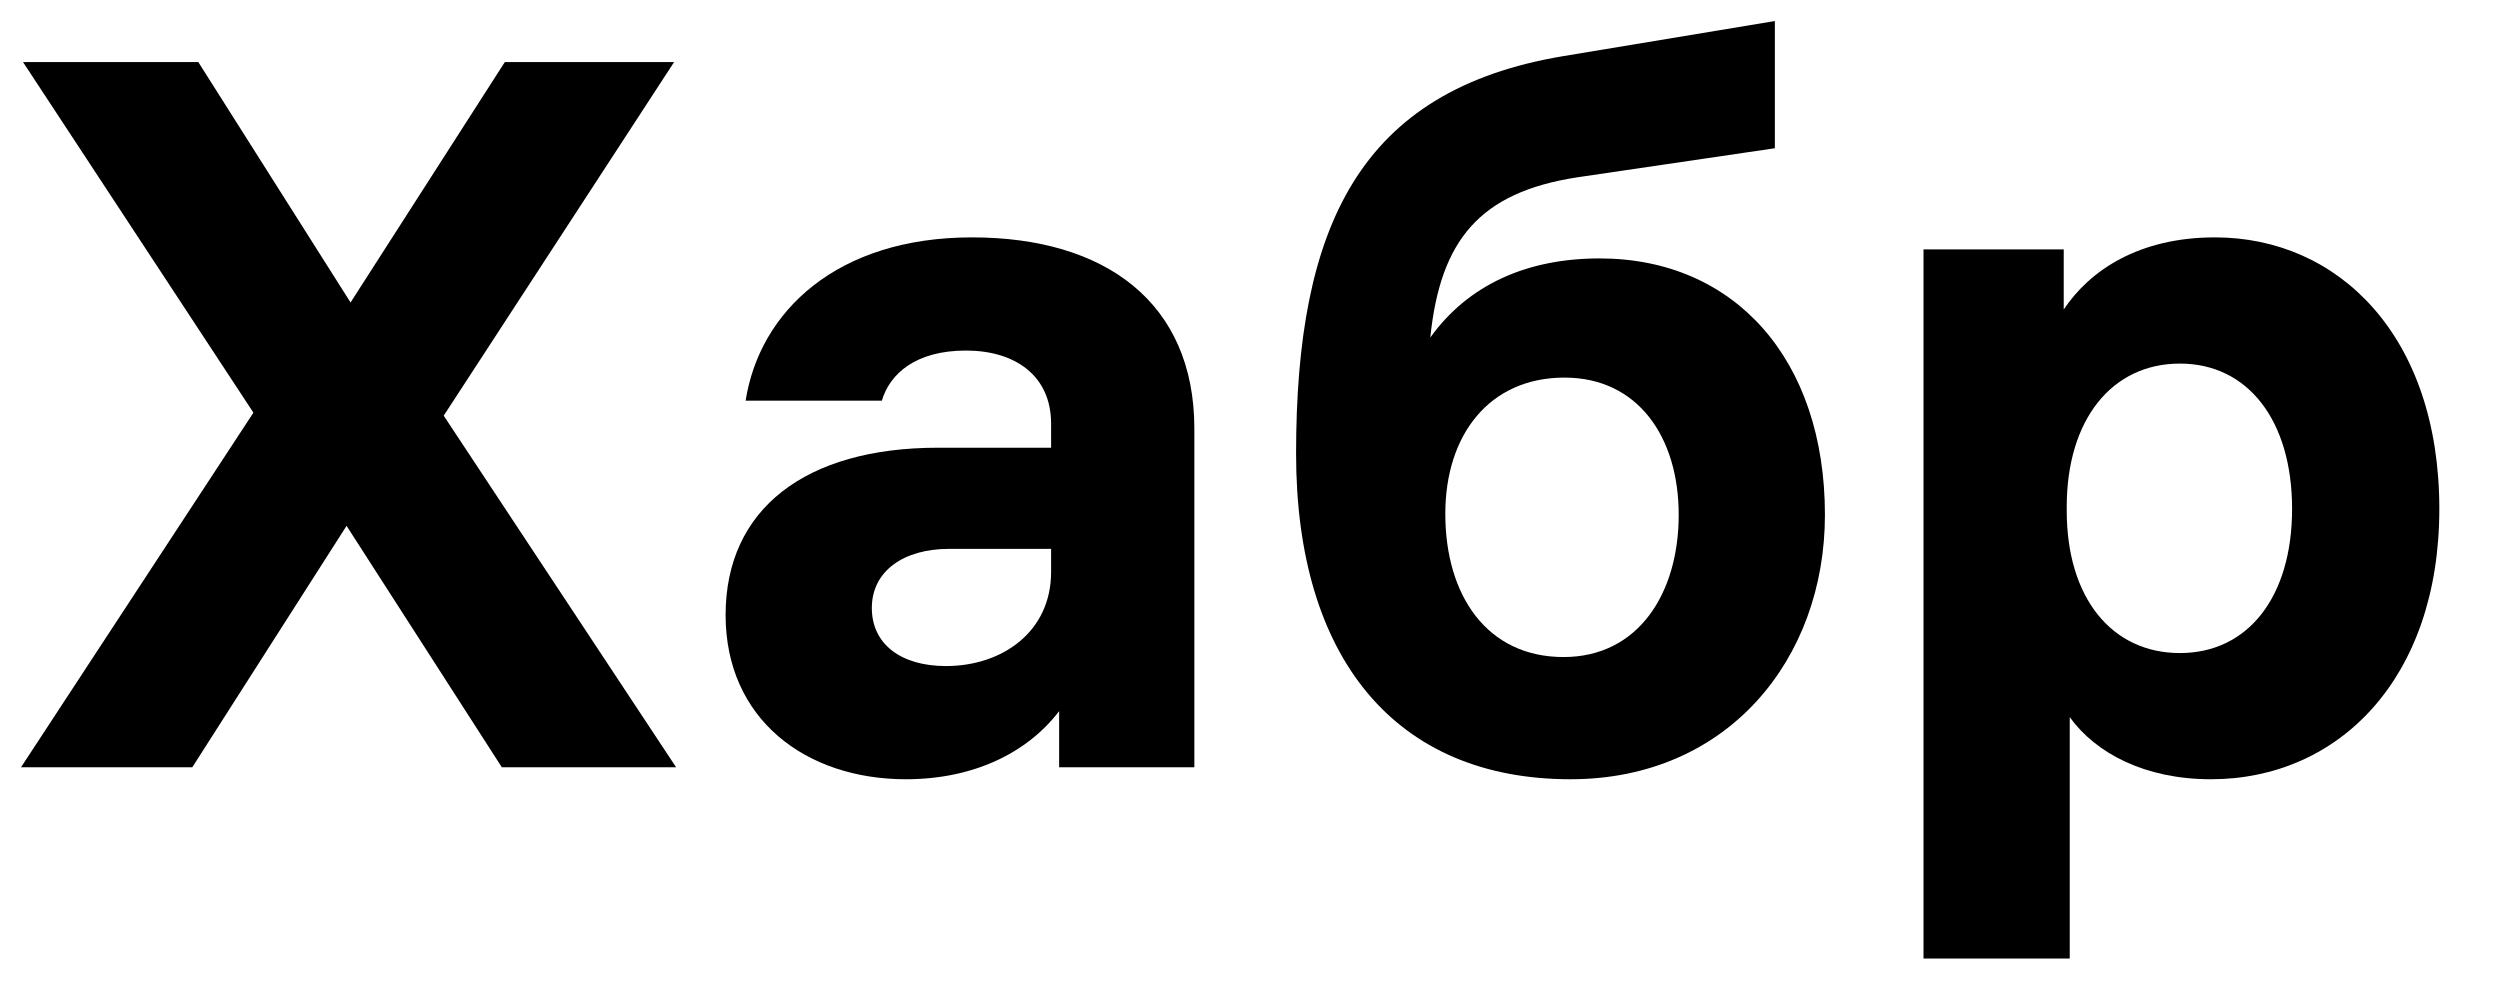 <svg width="104" height="41" viewBox="0 0 104 41" fill="none" xmlns="http://www.w3.org/2000/svg">
<g clip-path="url(#clip0)">
<path d="M28.125 31.917L18.458 17.292L28.042 2.583H21L14.583 12.583L8.25 2.583H0.958L10.542 17.167L0.875 31.917H8L14.417 21.875L20.875 31.917H28.125Z" fill="black"/>
<path d="M40.435 9.875C34.81 9.875 31.601 12.958 31.018 16.667H36.685C37.018 15.542 38.101 14.583 40.185 14.583C42.226 14.583 43.726 15.625 43.726 17.625V18.625H39.018C33.518 18.625 30.185 21.167 30.185 25.583C30.185 29.917 33.518 32.417 37.685 32.417C40.476 32.417 42.726 31.333 44.06 29.583V31.917H49.685V17.833C49.685 12.583 45.976 9.875 40.435 9.875ZM39.351 27.708C37.476 27.708 36.268 26.792 36.268 25.292C36.268 23.75 37.601 22.833 39.476 22.833H43.726V23.792C43.726 26.292 41.685 27.708 39.351 27.708Z" fill="black"/>
<path d="M66.542 10.75C63.542 10.75 61.084 11.833 59.5 14.042C59.917 10 61.542 8 65.625 7.375L73.834 6.167V0.875L65.042 2.333C56.542 3.75 53.917 9.417 53.917 18.875C53.917 27.375 58.042 32.417 65.334 32.417C71.875 32.417 75.917 27.417 75.917 21.417C75.917 14.958 72.167 10.75 66.542 10.75ZM65.042 27.333C61.875 27.333 60.125 24.792 60.125 21.375C60.125 18.083 61.959 15.708 65.084 15.708C68.125 15.708 69.834 18.167 69.834 21.417C69.834 24.667 68.167 27.333 65.042 27.333Z" fill="black"/>
<path d="M92.143 9.875C88.976 9.875 86.934 11.25 85.851 12.875V10.375H80.018V39.875H86.101V29.833C87.184 31.333 89.226 32.417 91.976 32.417C97.268 32.417 101.476 28.25 101.476 21.167C101.476 13.958 97.268 9.875 92.143 9.875ZM90.684 27.167C87.851 27.167 85.976 24.875 85.976 21.25V21.083C85.976 17.458 87.851 15.125 90.684 15.125C93.518 15.125 95.351 17.5 95.351 21.167C95.351 24.833 93.518 27.167 90.684 27.167Z" fill="black"/>
</g>
<defs>
<clipPath id="clip0">
<rect y="0.25" width="103.333" height="40" fill="white"/>
</clipPath>
</defs>
</svg>
